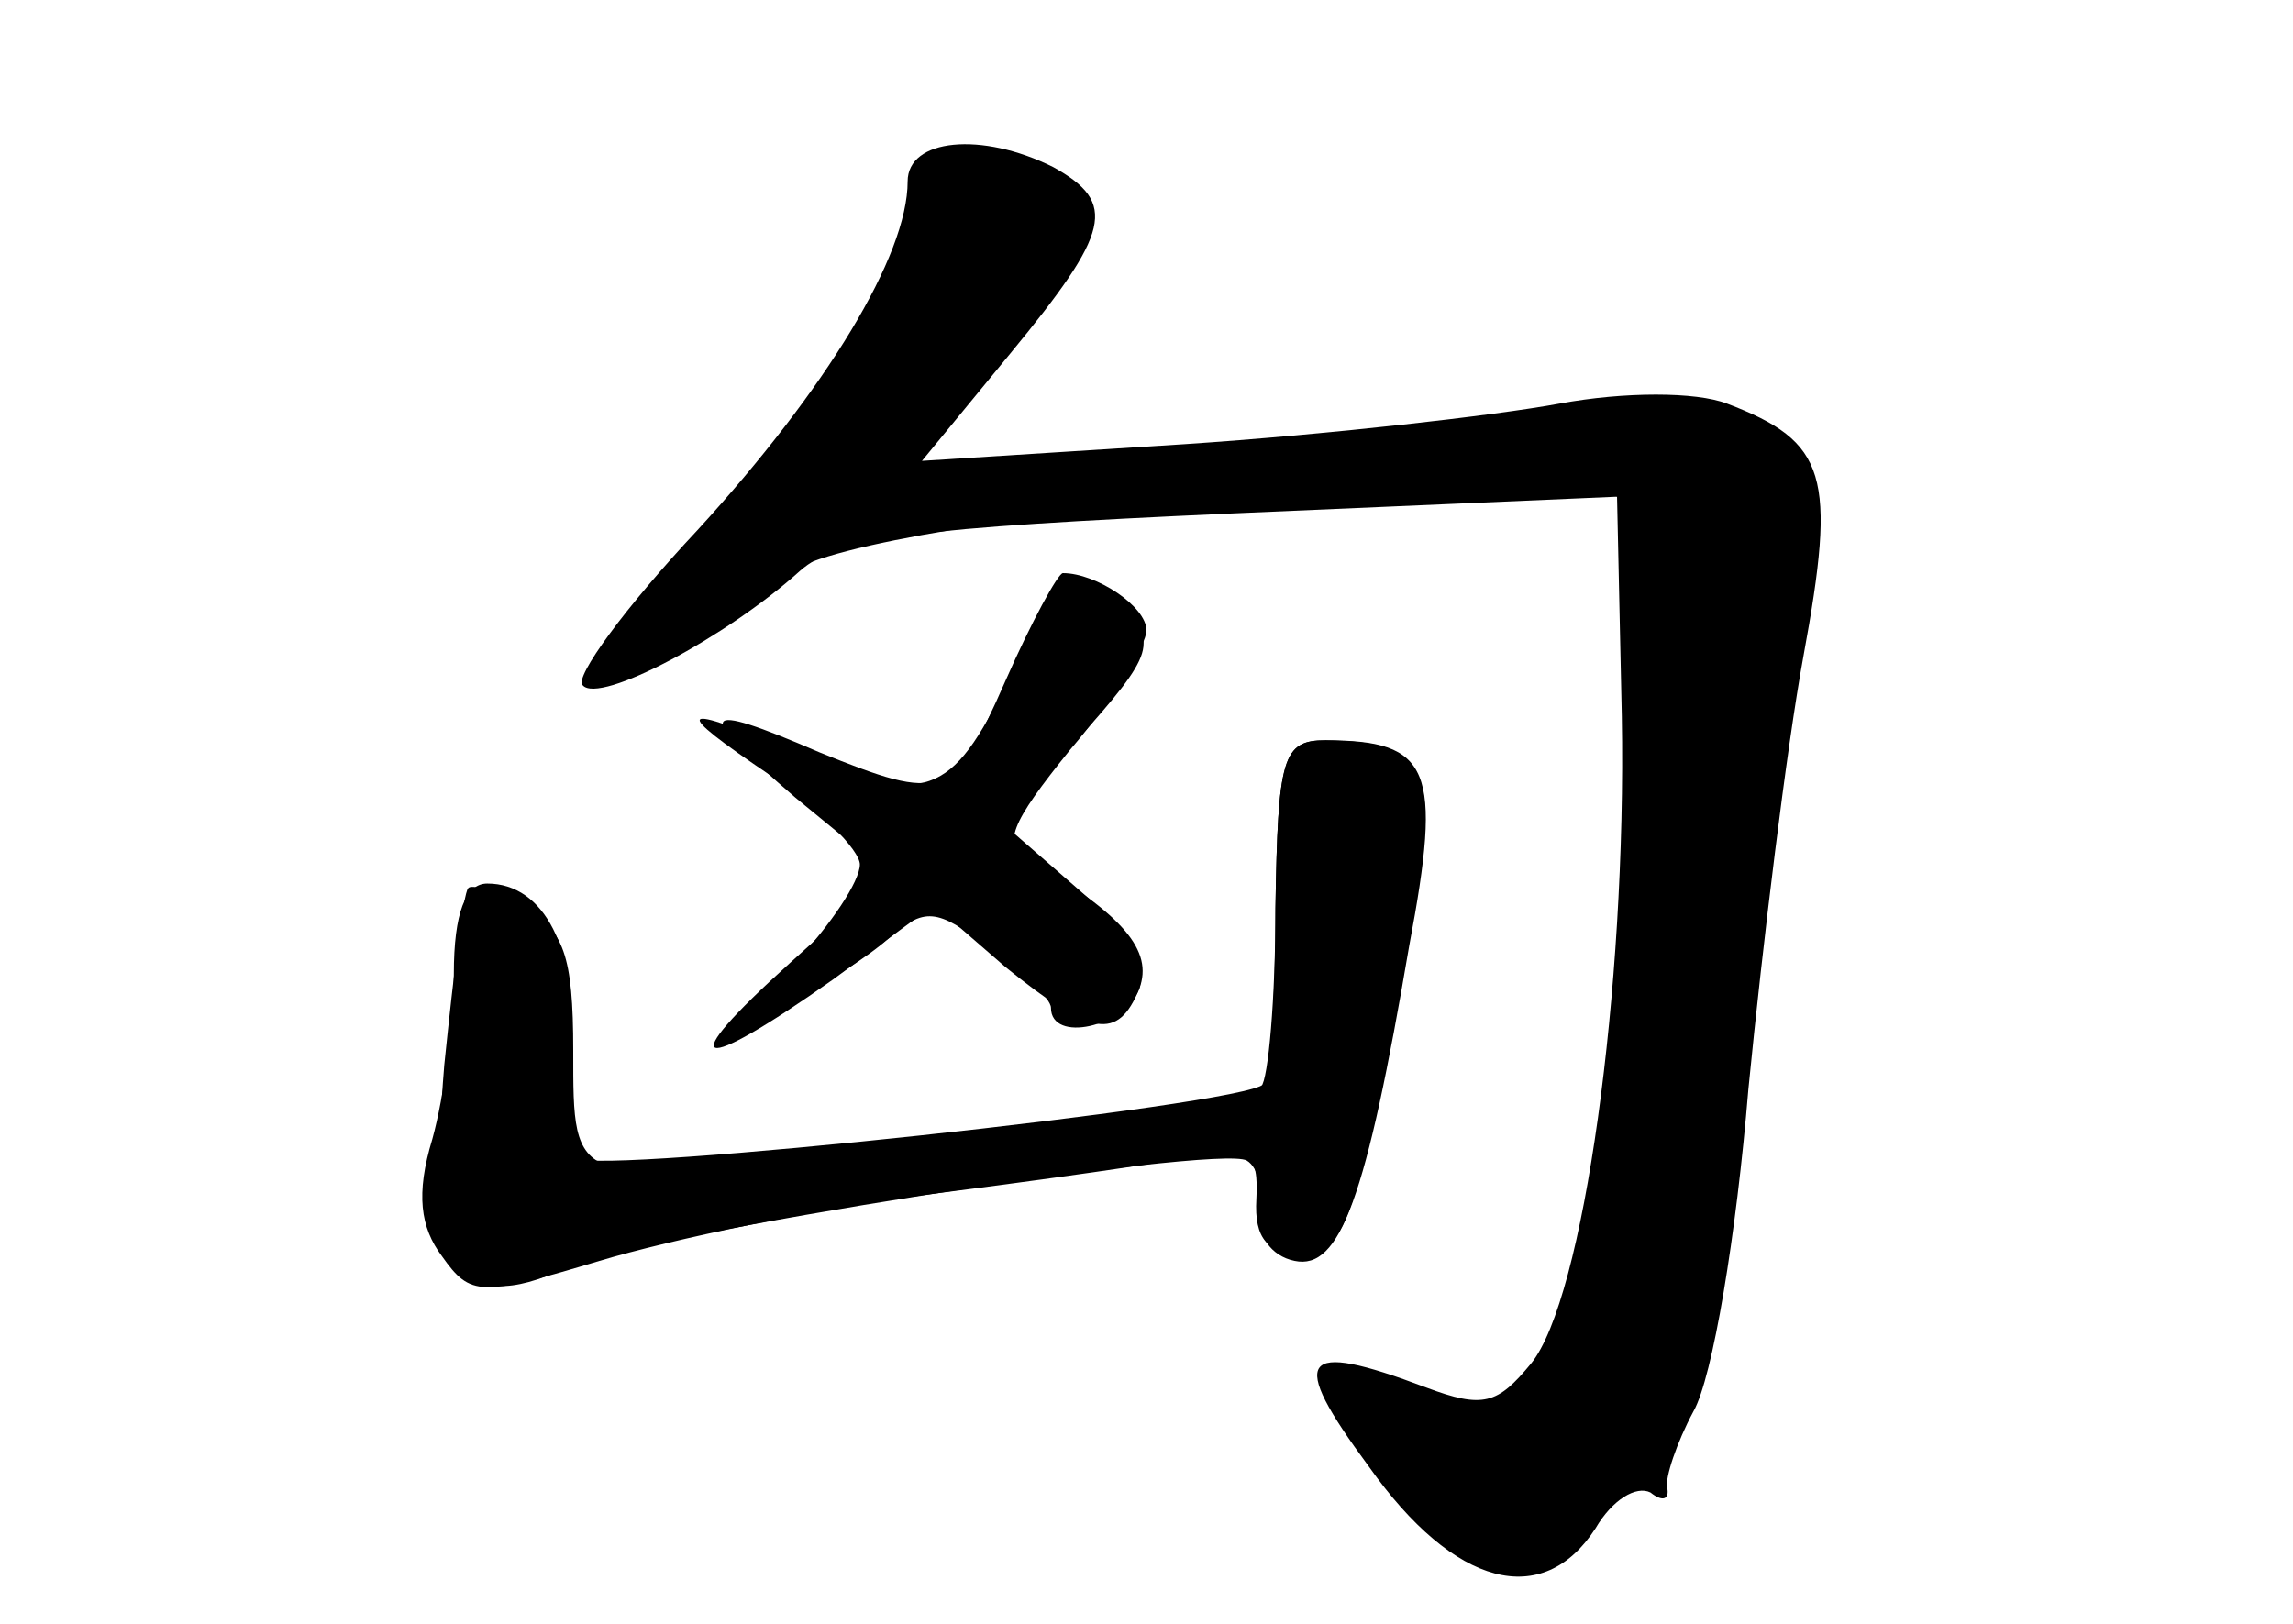 <?xml version="1.0" standalone="no"?>
<!DOCTYPE svg PUBLIC "-//W3C//DTD SVG 20010904//EN"
 "http://www.w3.org/TR/2001/REC-SVG-20010904/DTD/svg10.dtd">
<svg version="1.0" xmlns="http://www.w3.org/2000/svg"
 width="96pt" height="68pt" viewBox="0 0 96 68"
 preserveAspectRatio="xMidYMid meet">
<g transform="translate(0,68) scale(0.1,-0.1)" fill="#000000" stroke="none">
<g id="part-0" class="char-part">
  <path d="M380 604 c0 -31 -34 -87 -88 -146 -30 -32 -52 -62 -48 -65 7 -8 60
20 91 48 16 14 48 18 181 24 l161 7 2 -92 c2 -114 -16 -244 -38 -271 -14 -17
-20 -19 -44 -10 -53 20 -58 13 -24 -33 36 -51 73 -60 95 -26 7 12 17 18 23 15
5 -4 8 -3 7 2 -1 4 4 19 11 32 8 14 18 74 23 135 6 61 16 143 23 181 14 76 10
90 -32 106 -13 5 -43 5 -70 0 -27 -5 -97 -13 -157 -17 l-110 -7 37 45 c42 51
45 63 18 78 -30 15 -61 12 -61 -6z"/>
  <path d="M422 395 c-24 -49 -34 -53 -89 -30 -50 21 -53 19 -10 -10 20 -14 37
-31 37 -37 0 -7 -12 -25 -27 -41 l-28 -30 25 13 c14 7 33 19 42 27 15 13 20
13 42 -4 14 -10 26 -21 26 -25 0 -15 31 -8 37 8 3 10 -6 25 -26 42 l-31 27 30
34 c34 38 35 42 18 59 -18 18 -22 15 -46 -33z"/>
  <path d="M534 300 c0 -38 -3 -72 -6 -75 -3 -3 -27 -8 -54 -11 -27 -3 -79 -9
-116 -14 -119 -17 -118 -18 -118 40 0 40 -4 51 -21 60 -11 7 -22 10 -23 8 -2
-2 -6 -35 -10 -74 -7 -85 5 -106 51 -85 30 14 273 52 285 45 5 -3 7 -13 6 -22
-2 -9 4 -18 14 -20 19 -4 30 26 48 132 14 74 9 86 -35 86 -18 0 -20 -7 -21
-70z"/>
</g>
<g id="part-1" class="char-part">
  <path d="M375 574 c-10 -26 -45 -78 -78 -116 -56 -65 -57 -69 -26 -53 19 10
45 26 59 35 36 25 337 50 352 29 20 -30 -8 -335 -35 -367 -11 -14 -45 -12 -80
3 -15 6 -13 -1 10 -33 35 -51 51 -58 82 -34 46 34 61 80 76 238 8 82 17 161
21 176 5 21 1 30 -19 43 -24 15 -37 15 -187 0 -89 -9 -163 -15 -166 -12 -2 2
14 25 37 51 45 50 43 65 -7 80 -18 5 -24 -1 -39 -40z"/>
</g>
<g id="part-2" class="char-part">
  <path d="M534 300 c0 -38 -2 -72 -5 -74 -8 -9 -280 -38 -287 -31 -3 3 -5 24
-3 46 3 41 -11 69 -35 69 -9 0 -14 -12 -14 -38 0 -20 -4 -51 -9 -69 -7 -23 -5
-37 4 -49 12 -17 16 -17 66 -2 30 9 92 22 139 28 47 6 97 13 111 16 22 4 26 1
25 -18 -1 -17 5 -23 19 -23 17 0 22 13 39 99 20 105 18 115 -29 116 -18 0 -20
-7 -21 -70z"/>
</g>
<g id="part-3" class="char-part">
  <path d="M421 395 c-22 -50 -26 -51 -78 -30 -51 22 -53 18 -10 -19 l39 -32
-41 -37 c-50 -45 -40 -48 18 -7 l42 31 30 -26 c36 -29 47 -31 56 -9 6 16 -7
31 -46 54 -12 6 -8 15 17 46 18 21 32 44 32 50 0 10 -21 24 -35 24 -2 0 -13
-20 -24 -45z"/>
</g>
</g>
</svg>